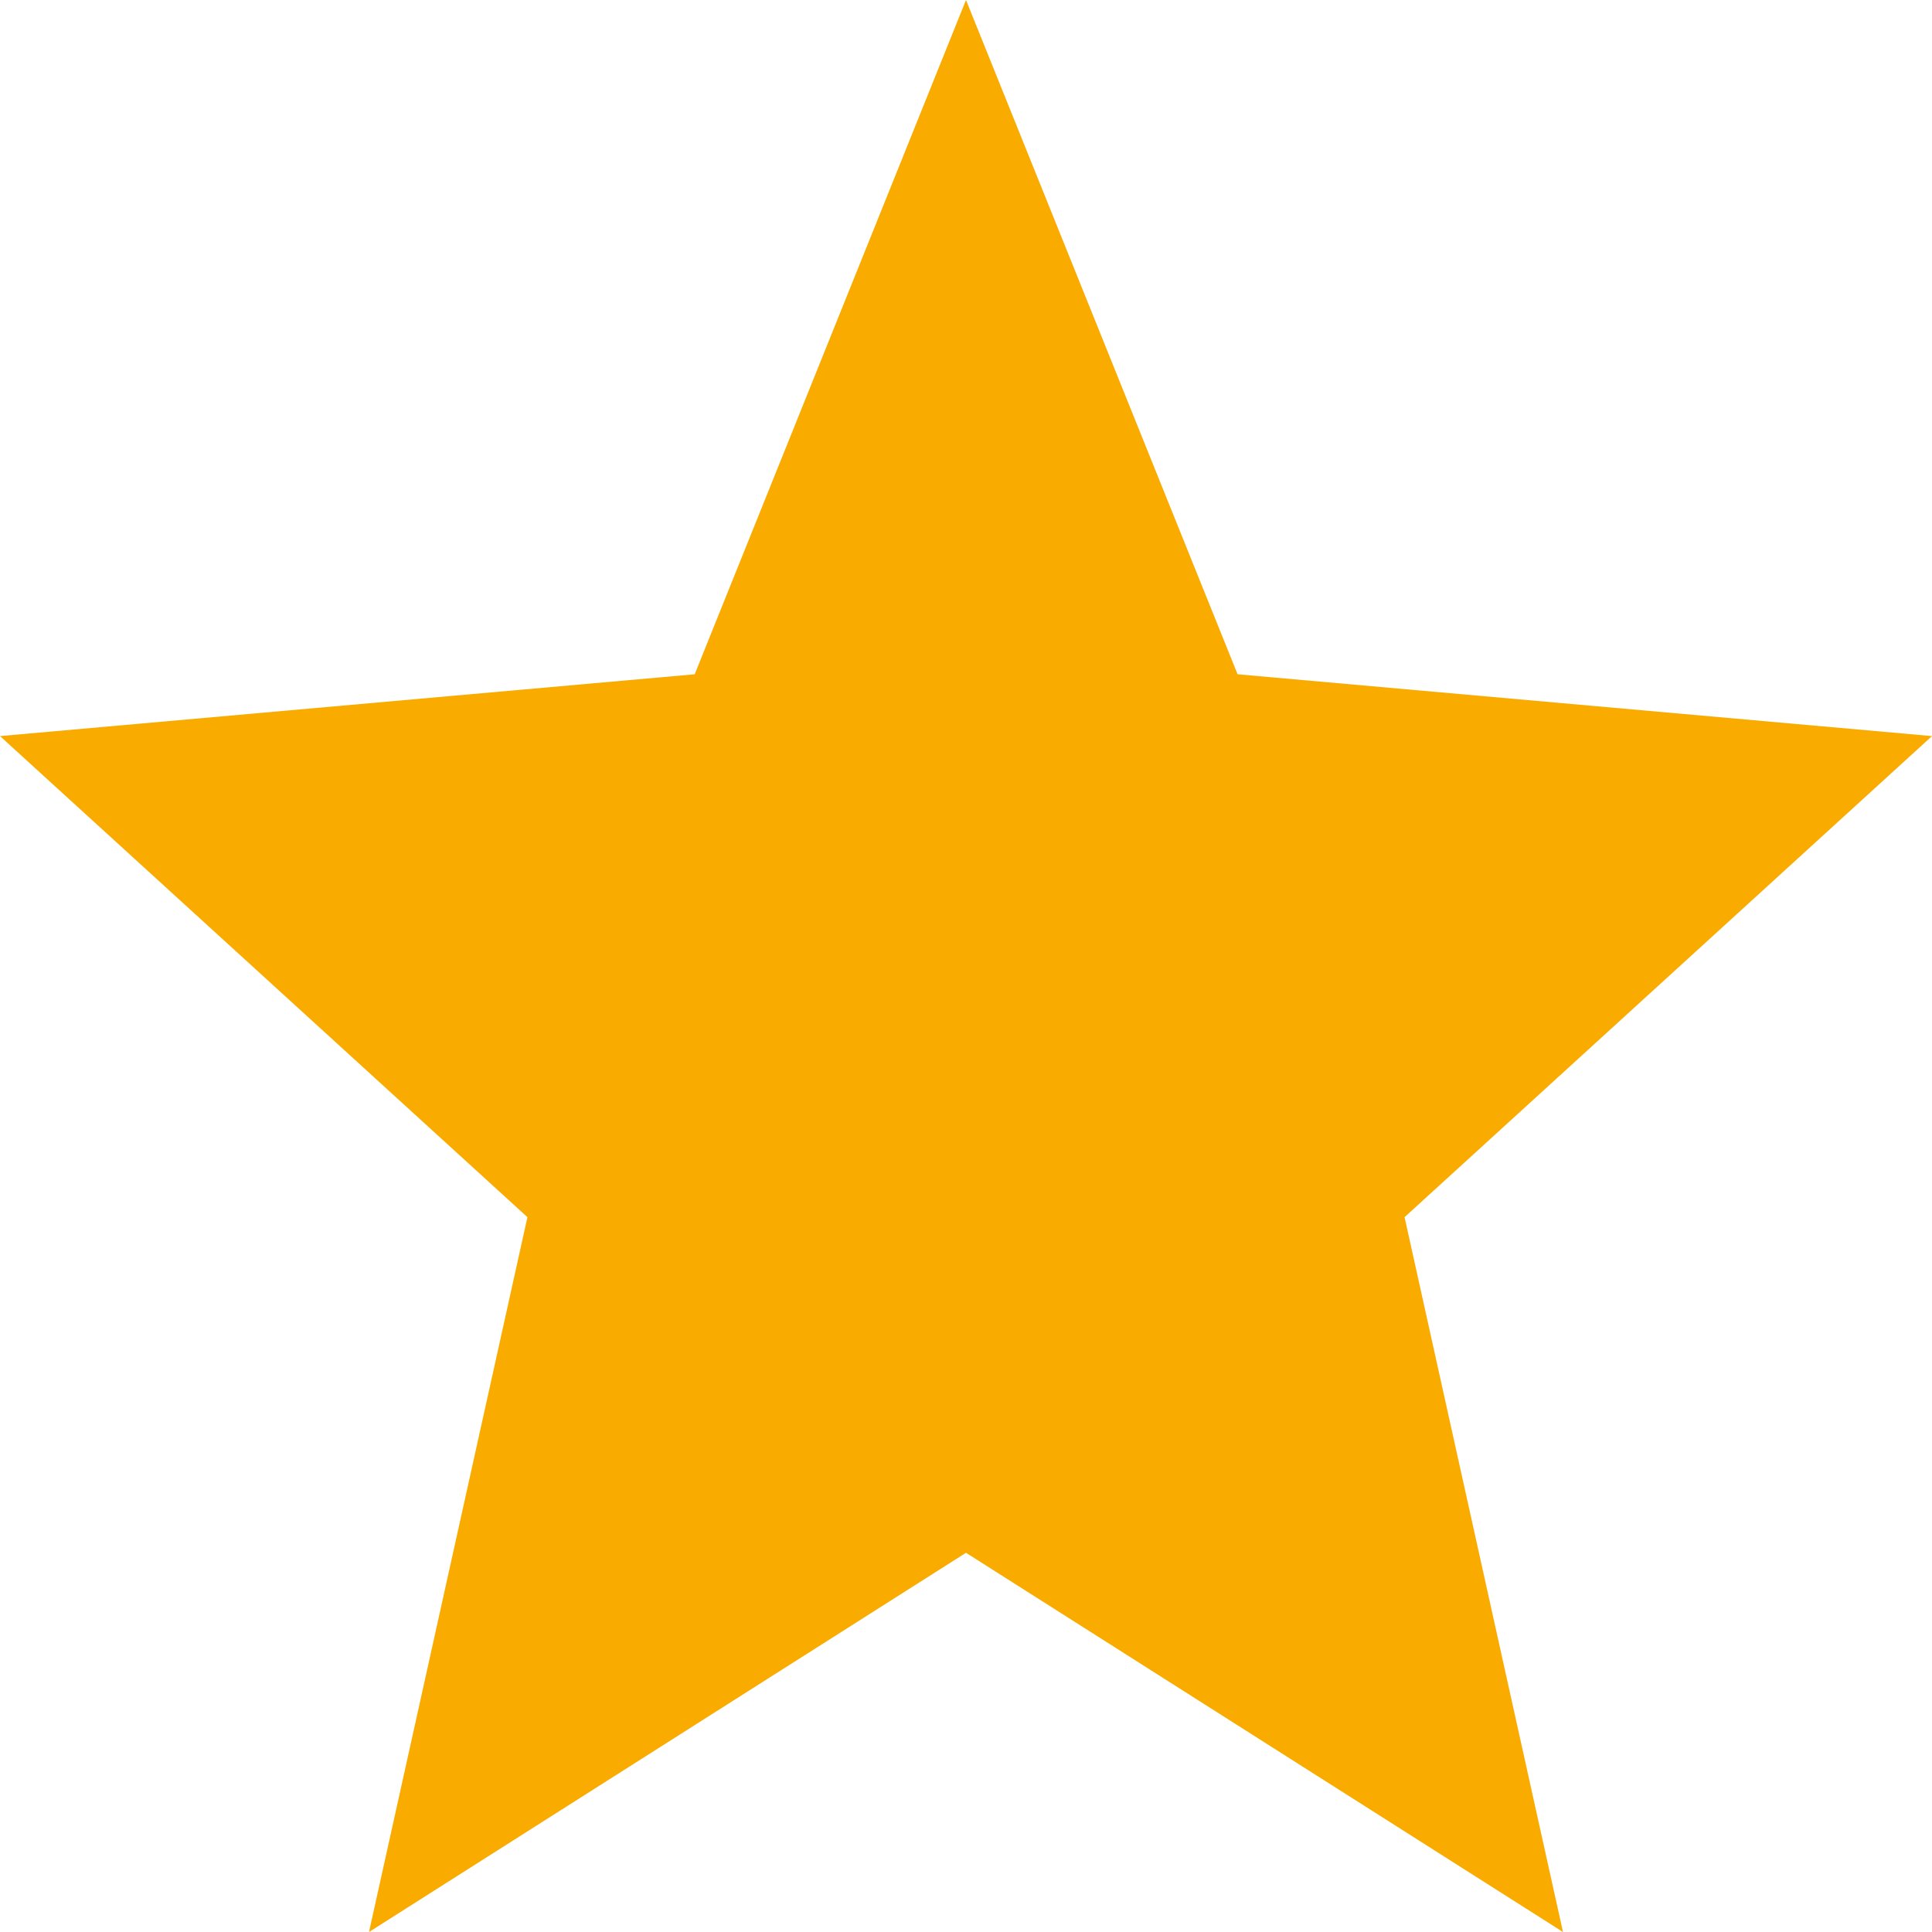 <svg width="7" height="7" viewBox="0 0 7 7" fill="none" xmlns="http://www.w3.org/2000/svg">
<path fill-rule="evenodd" clip-rule="evenodd" d="M3.5 5.626L5.663 7L5.089 4.41L7 2.667L4.484 2.443L3.5 0L2.517 2.443L0 2.667L1.911 4.41L1.337 7L3.5 5.626Z" fill="#FAAB00"/>
</svg>
